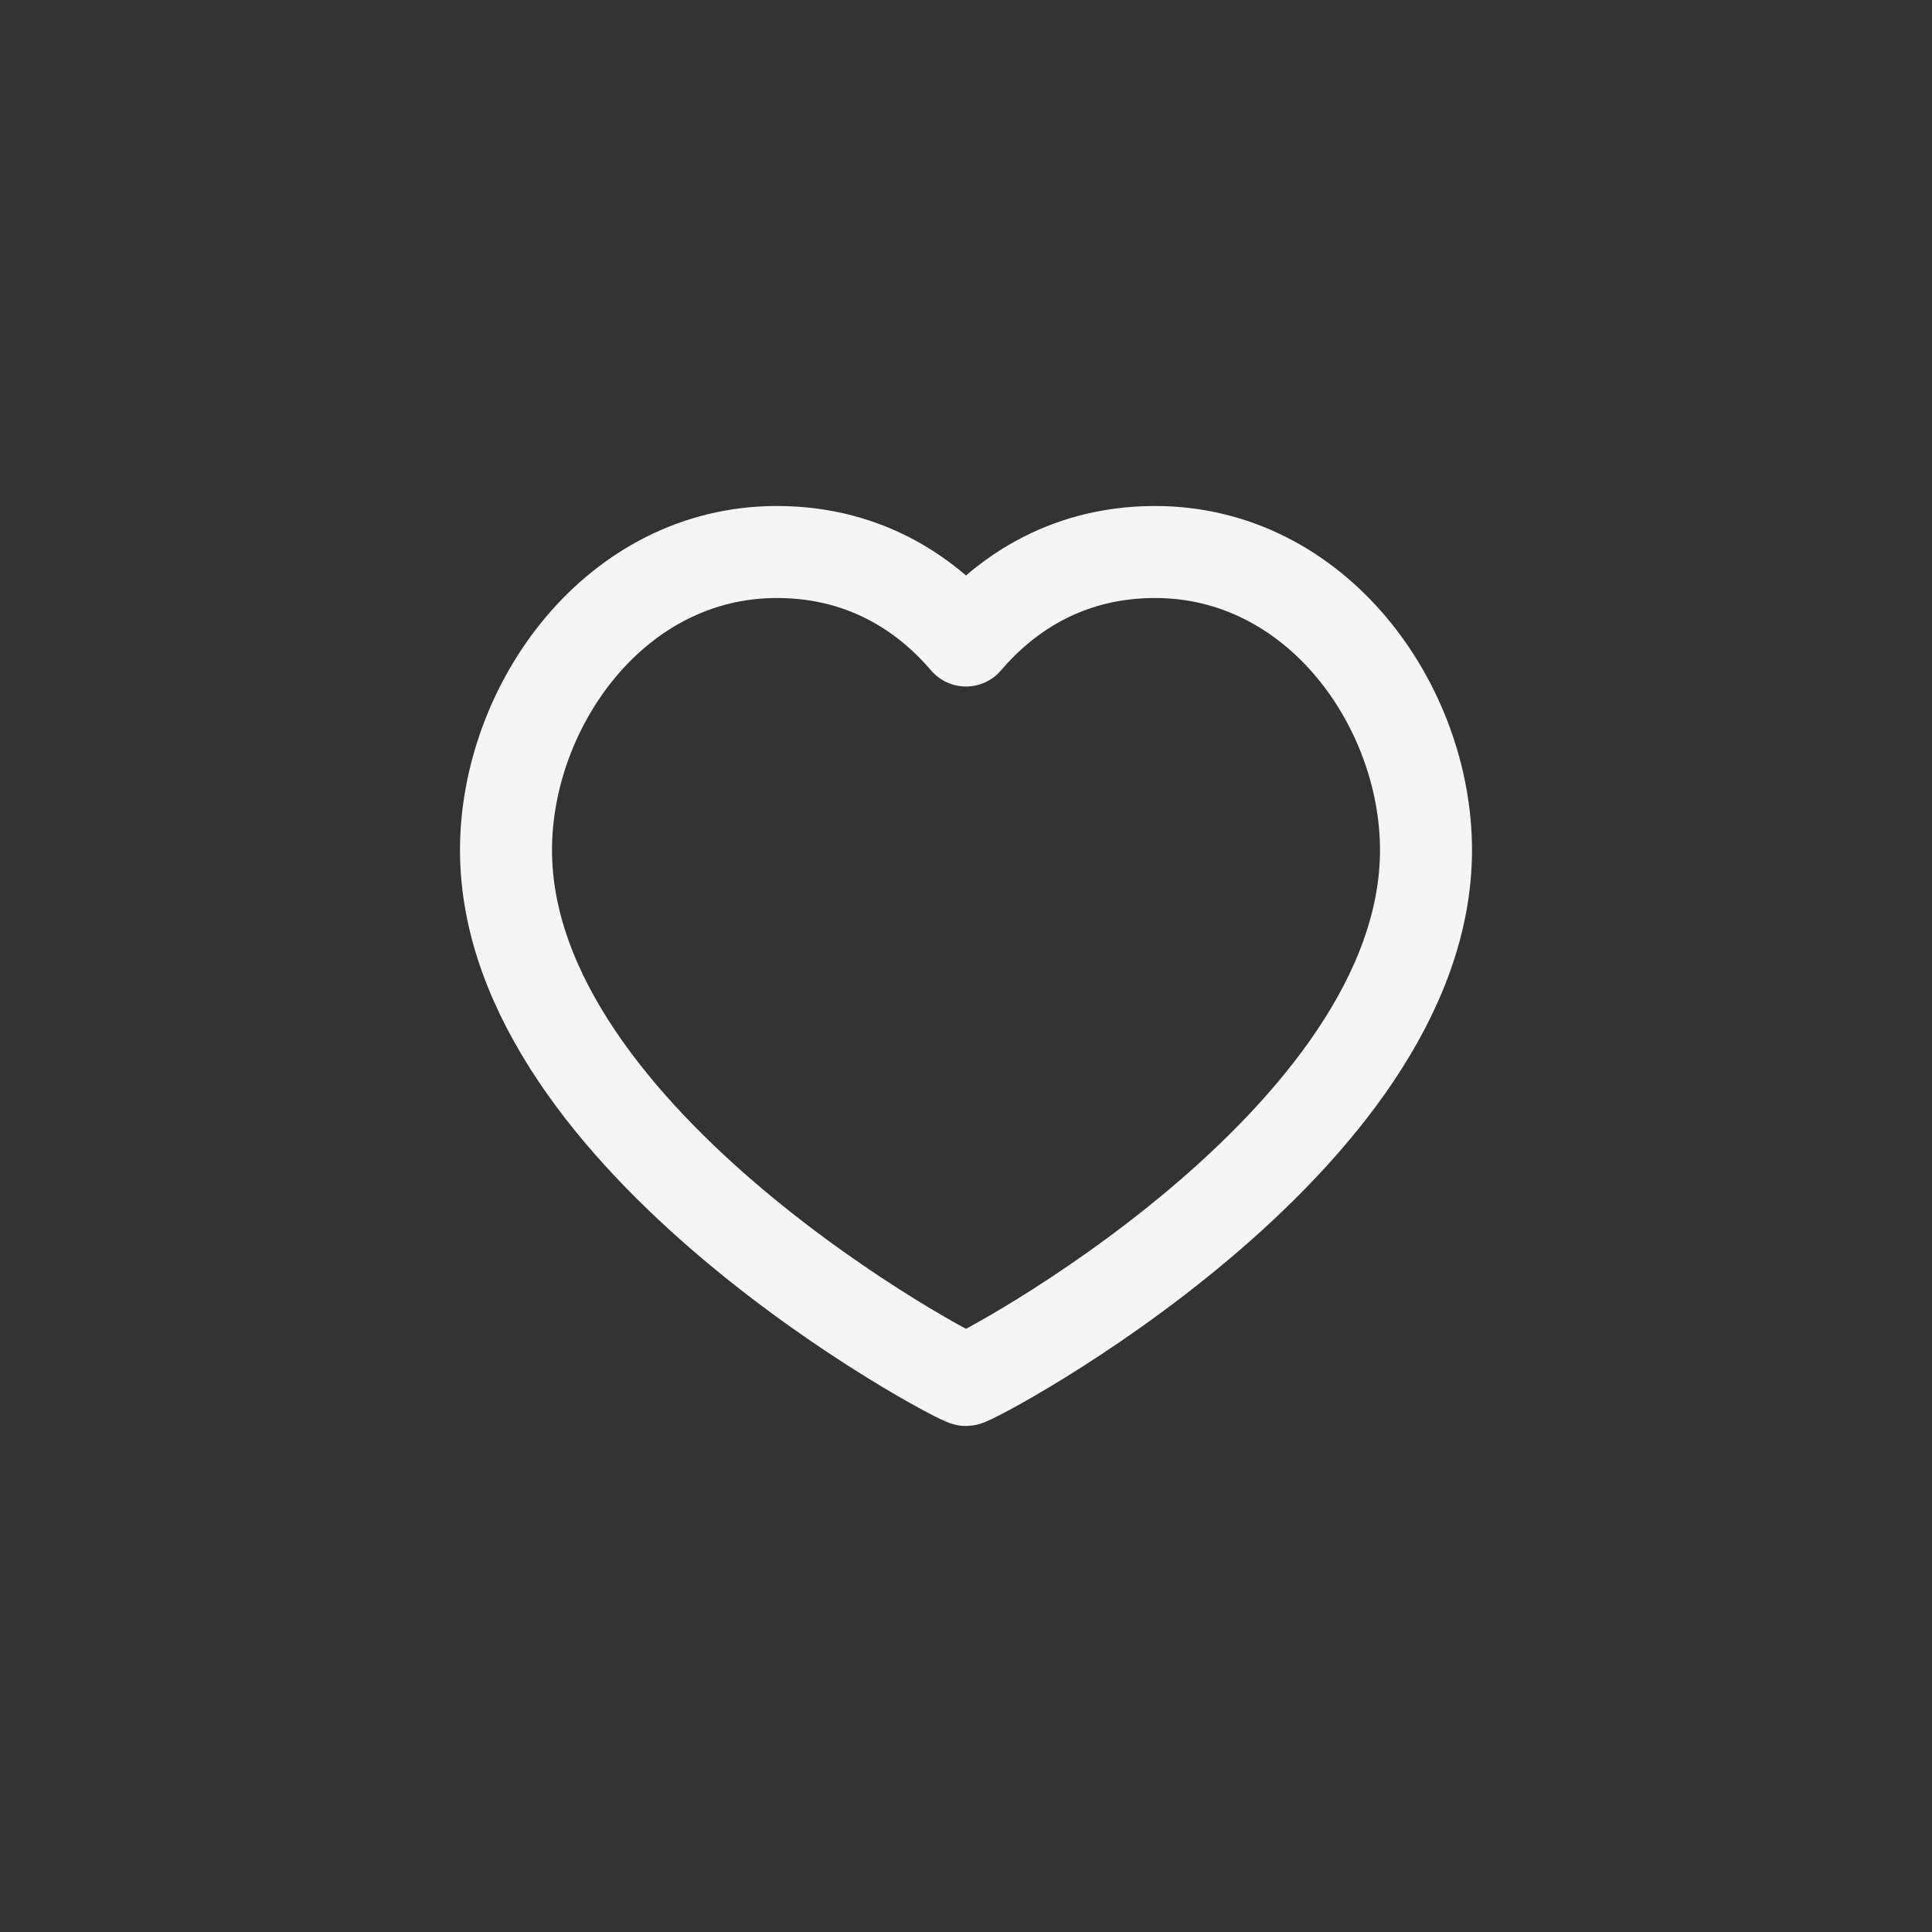 <svg width="42" height="42" viewBox="0 0 42 42" fill="none" xmlns="http://www.w3.org/2000/svg">
<rect x="0" y="0" width="42" height="42" fill="#333333" stroke="none"/>
<path d="M25.111 12C28.633 12 31 15.352 31 18.48C31 24.814 21.178 30 21 30C20.822 30 11 24.814 11 18.48C11 15.352 13.367 12 16.889 12C18.911 12 20.233 13.024 21 13.924C21.767 13.024 23.089 12 25.111 12Z" stroke="#F5F5F5" stroke-width="2" stroke-linecap="round" stroke-linejoin="round"/>
</svg>
